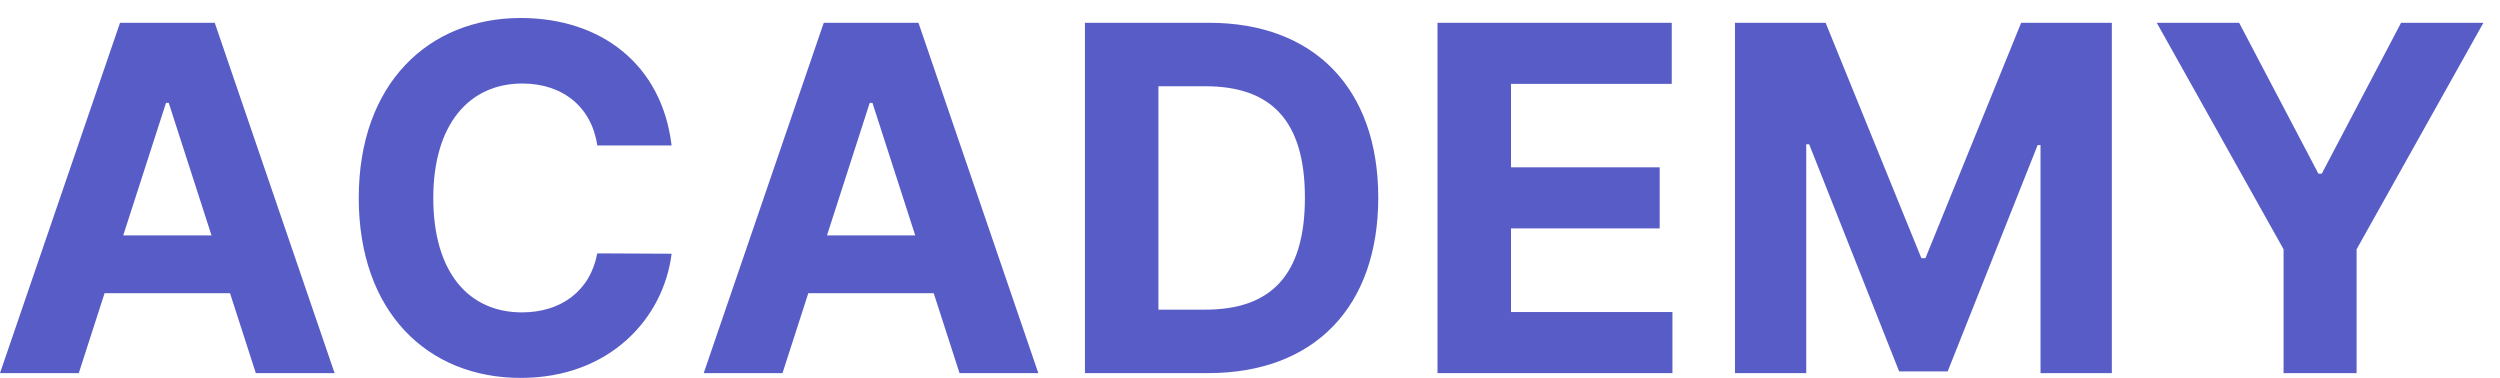 <svg width="86" height="13" viewBox="0 0 86 13" fill="none" xmlns="http://www.w3.org/2000/svg">
<path d="M2.71 12.835L3.597 10.087H7.913L8.8 12.835H11.51L7.387 0.784H4.129L0 12.835H2.71ZM4.239 8.098L5.711 3.538H5.804L7.276 8.098H4.239Z" fill="#585CC6"/>
<path d="M23.103 5.003C22.771 2.22 20.68 0.619 17.912 0.619C14.753 0.619 12.341 2.867 12.341 6.809C12.341 10.74 14.712 13 17.912 13C20.978 13 22.829 10.946 23.103 8.728L20.546 8.716C20.306 10.005 19.302 10.746 17.953 10.746C16.137 10.746 14.905 9.387 14.905 6.809C14.905 4.303 16.119 2.873 17.971 2.873C19.355 2.873 20.353 3.679 20.546 5.003H23.103Z" fill="#585CC6"/>
<path d="M26.918 12.835L27.805 10.087H32.12L33.008 12.835H35.718L31.595 0.784H28.337L24.208 12.835H26.918ZM28.448 8.098L29.919 3.538H30.012L31.484 8.098H28.448Z" fill="#585CC6"/>
<path d="M41.561 12.835C45.205 12.835 47.412 10.564 47.412 6.798C47.412 3.043 45.205 0.784 41.596 0.784H37.322V12.835H41.561ZM39.85 10.652V2.967H41.462C43.704 2.967 44.889 4.12 44.889 6.798C44.889 9.487 43.704 10.652 41.456 10.652H39.85Z" fill="#585CC6"/>
<path d="M49.45 12.835H57.532V10.734H51.978V7.857H57.093V5.756H51.978V2.885H57.508V0.784H49.45V12.835Z" fill="#585CC6"/>
<path d="M59.683 0.784V12.835H62.135V4.962H62.235L65.33 12.776H67L70.095 4.991H70.194V12.835H72.647V0.784H69.528L66.235 8.881H66.095L62.801 0.784H59.683Z" fill="#585CC6"/>
<path d="M74.193 0.784L78.555 8.575V12.835H81.067V8.575L85.429 0.784H82.597L79.869 5.974H79.753L77.026 0.784H74.193Z" fill="#585CC6"/>
</svg>
